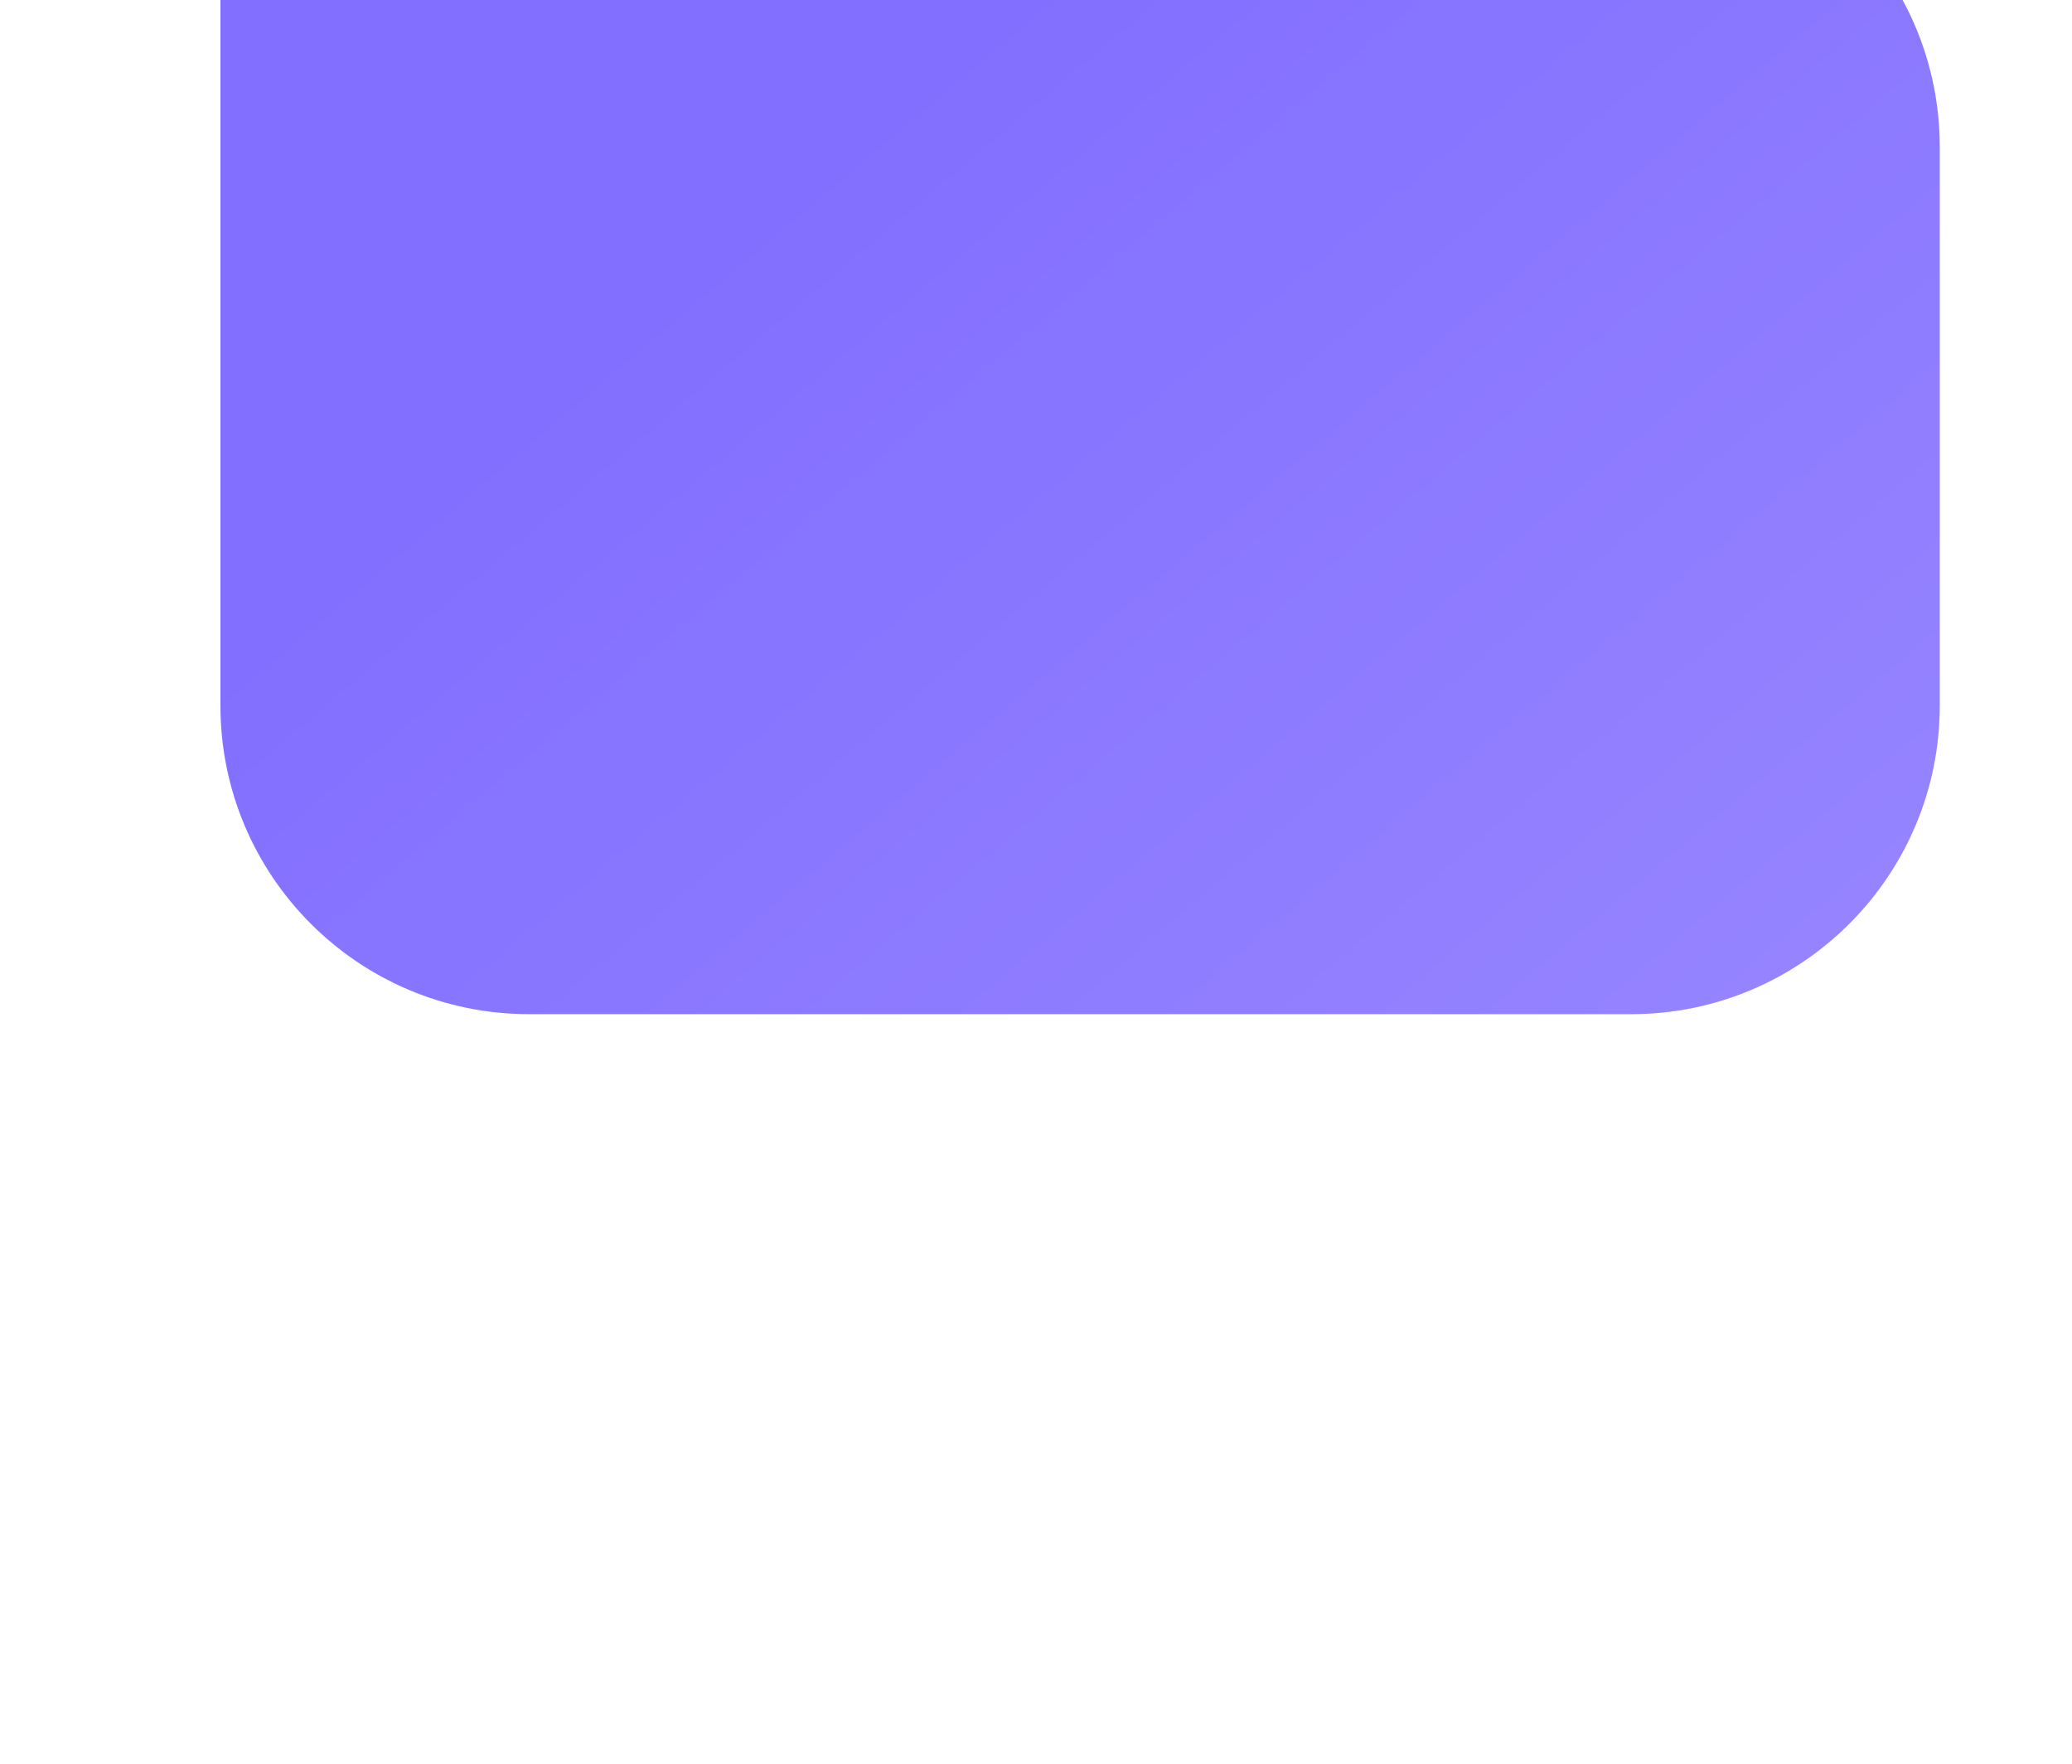 <svg width="47" height="40" viewBox="0 0 47 40" fill="none" xmlns="http://www.w3.org/2000/svg">
<g filter="url(#filter0_ddi_137_617)">
<path d="M4 7.18C4 4.319 6.319 2 9.18 2H9.788C11.528 2 13.095 3.054 13.75 4.667V4.667C14.405 6.279 15.972 7.333 17.712 7.333H36C39.866 7.333 43 10.467 43 14.333V27C43 30.866 39.866 34 36 34H11C7.134 34 4 30.866 4 27V7.18Z" fill="#836FFF"/>
<path d="M4 7.18C4 4.319 6.319 2 9.18 2H9.788C11.528 2 13.095 3.054 13.75 4.667V4.667C14.405 6.279 15.972 7.333 17.712 7.333H36C39.866 7.333 43 10.467 43 14.333V27C43 30.866 39.866 34 36 34H11C7.134 34 4 30.866 4 27V7.18Z" fill="url(#paint0_linear_137_617)" fill-opacity="0.2"/>
</g>
<defs>
<filter id="filter0_ddi_137_617" x="0" y="-12" width="47" height="52" filterUnits="userSpaceOnUse" color-interpolation-filters="sRGB">
<feFlood flood-opacity="0" result="BackgroundImageFix"/>
<feColorMatrix in="SourceAlpha" type="matrix" values="0 0 0 0 0 0 0 0 0 0 0 0 0 0 0 0 0 0 127 0" result="hardAlpha"/>
<feOffset dy="2"/>
<feGaussianBlur stdDeviation="2"/>
<feColorMatrix type="matrix" values="0 0 0 0 0.173 0 0 0 0 0.169 0 0 0 0 0.165 0 0 0 0.1 0"/>
<feBlend mode="normal" in2="BackgroundImageFix" result="effect1_dropShadow_137_617"/>
<feColorMatrix in="SourceAlpha" type="matrix" values="0 0 0 0 0 0 0 0 0 0 0 0 0 0 0 0 0 0 127 0" result="hardAlpha"/>
<feOffset dx="1" dy="1"/>
<feGaussianBlur stdDeviation="0.5"/>
<feComposite in2="hardAlpha" operator="out"/>
<feColorMatrix type="matrix" values="0 0 0 0 0 0 0 0 0 0 0 0 0 0 0 0 0 0 0.08 0"/>
<feBlend mode="normal" in2="effect1_dropShadow_137_617" result="effect2_dropShadow_137_617"/>
<feBlend mode="normal" in="SourceGraphic" in2="effect2_dropShadow_137_617" result="shape"/>
<feColorMatrix in="SourceAlpha" type="matrix" values="0 0 0 0 0 0 0 0 0 0 0 0 0 0 0 0 0 0 127 0" result="hardAlpha"/>
<feOffset dy="-14"/>
<feGaussianBlur stdDeviation="10.5"/>
<feComposite in2="hardAlpha" operator="arithmetic" k2="-1" k3="1"/>
<feColorMatrix type="matrix" values="0 0 0 0 0 0 0 0 0 0 0 0 0 0 0 0 0 0 0.08 0"/>
<feBlend mode="normal" in2="shape" result="effect3_innerShadow_137_617"/>
</filter>
<linearGradient id="paint0_linear_137_617" x1="43" y1="44.88" x2="17.654" y2="14.951" gradientUnits="userSpaceOnUse">
<stop stop-color="white"/>
<stop offset="1" stop-color="white" stop-opacity="0"/>
</linearGradient>
</defs>
</svg>
